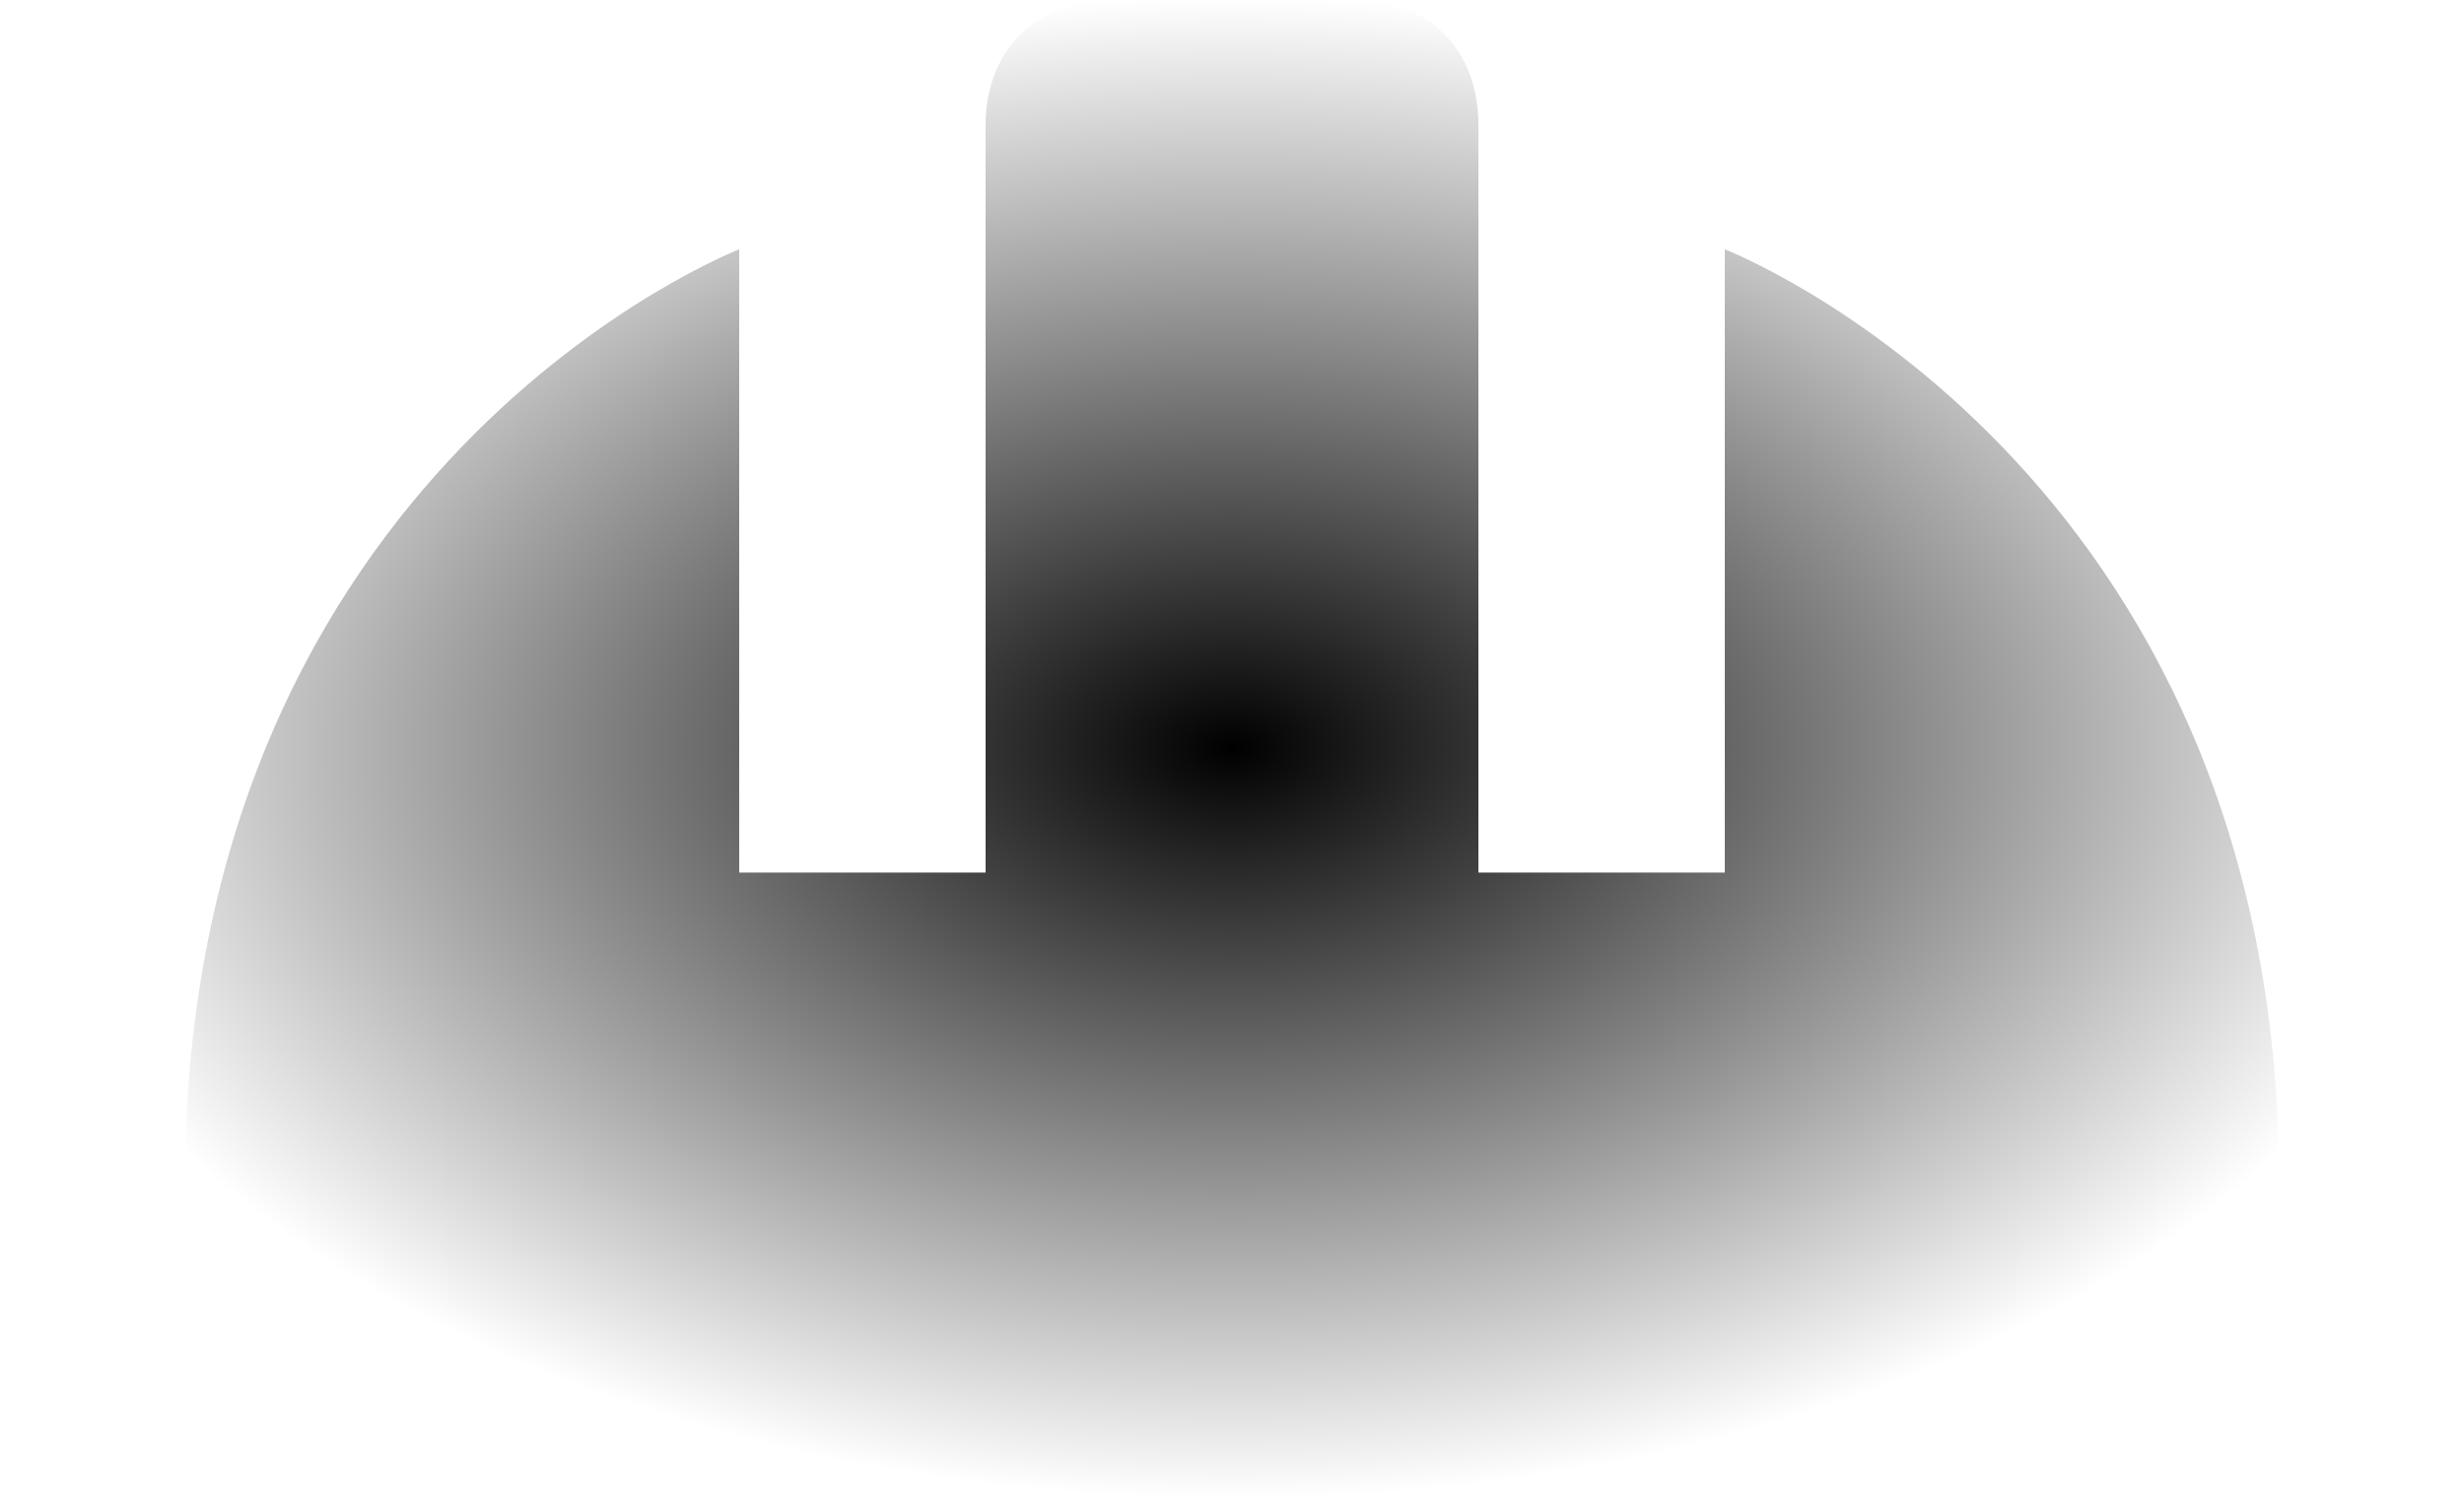 <svg width="56" height="34" viewBox="0 0 56 34" fill="none" xmlns="http://www.w3.org/2000/svg">
<path d="M25.2 0C23.52 0 22.4 1.19 22.4 2.833V19.833H16.8V5.667C16.8 5.667 4.2 10.54 4.2 26.917C4.2 26.917 0 27.71 0 34H56C55.72 27.71 51.8 26.917 51.8 26.917C51.8 10.54 39.2 5.667 39.2 5.667V19.833H33.6V2.833C33.6 1.19 32.536 0 30.8 0H25.2Z" fill="url(#paint0_angular_34_483)"/>
<defs>
<radialGradient id="paint0_angular_34_483" cx="0" cy="0" r="1" gradientUnits="userSpaceOnUse" gradientTransform="translate(28 17) rotate(90) scale(17 28)">
<stop/>
<stop offset="1" stop-opacity="0"/>
</radialGradient>
</defs>
</svg>
